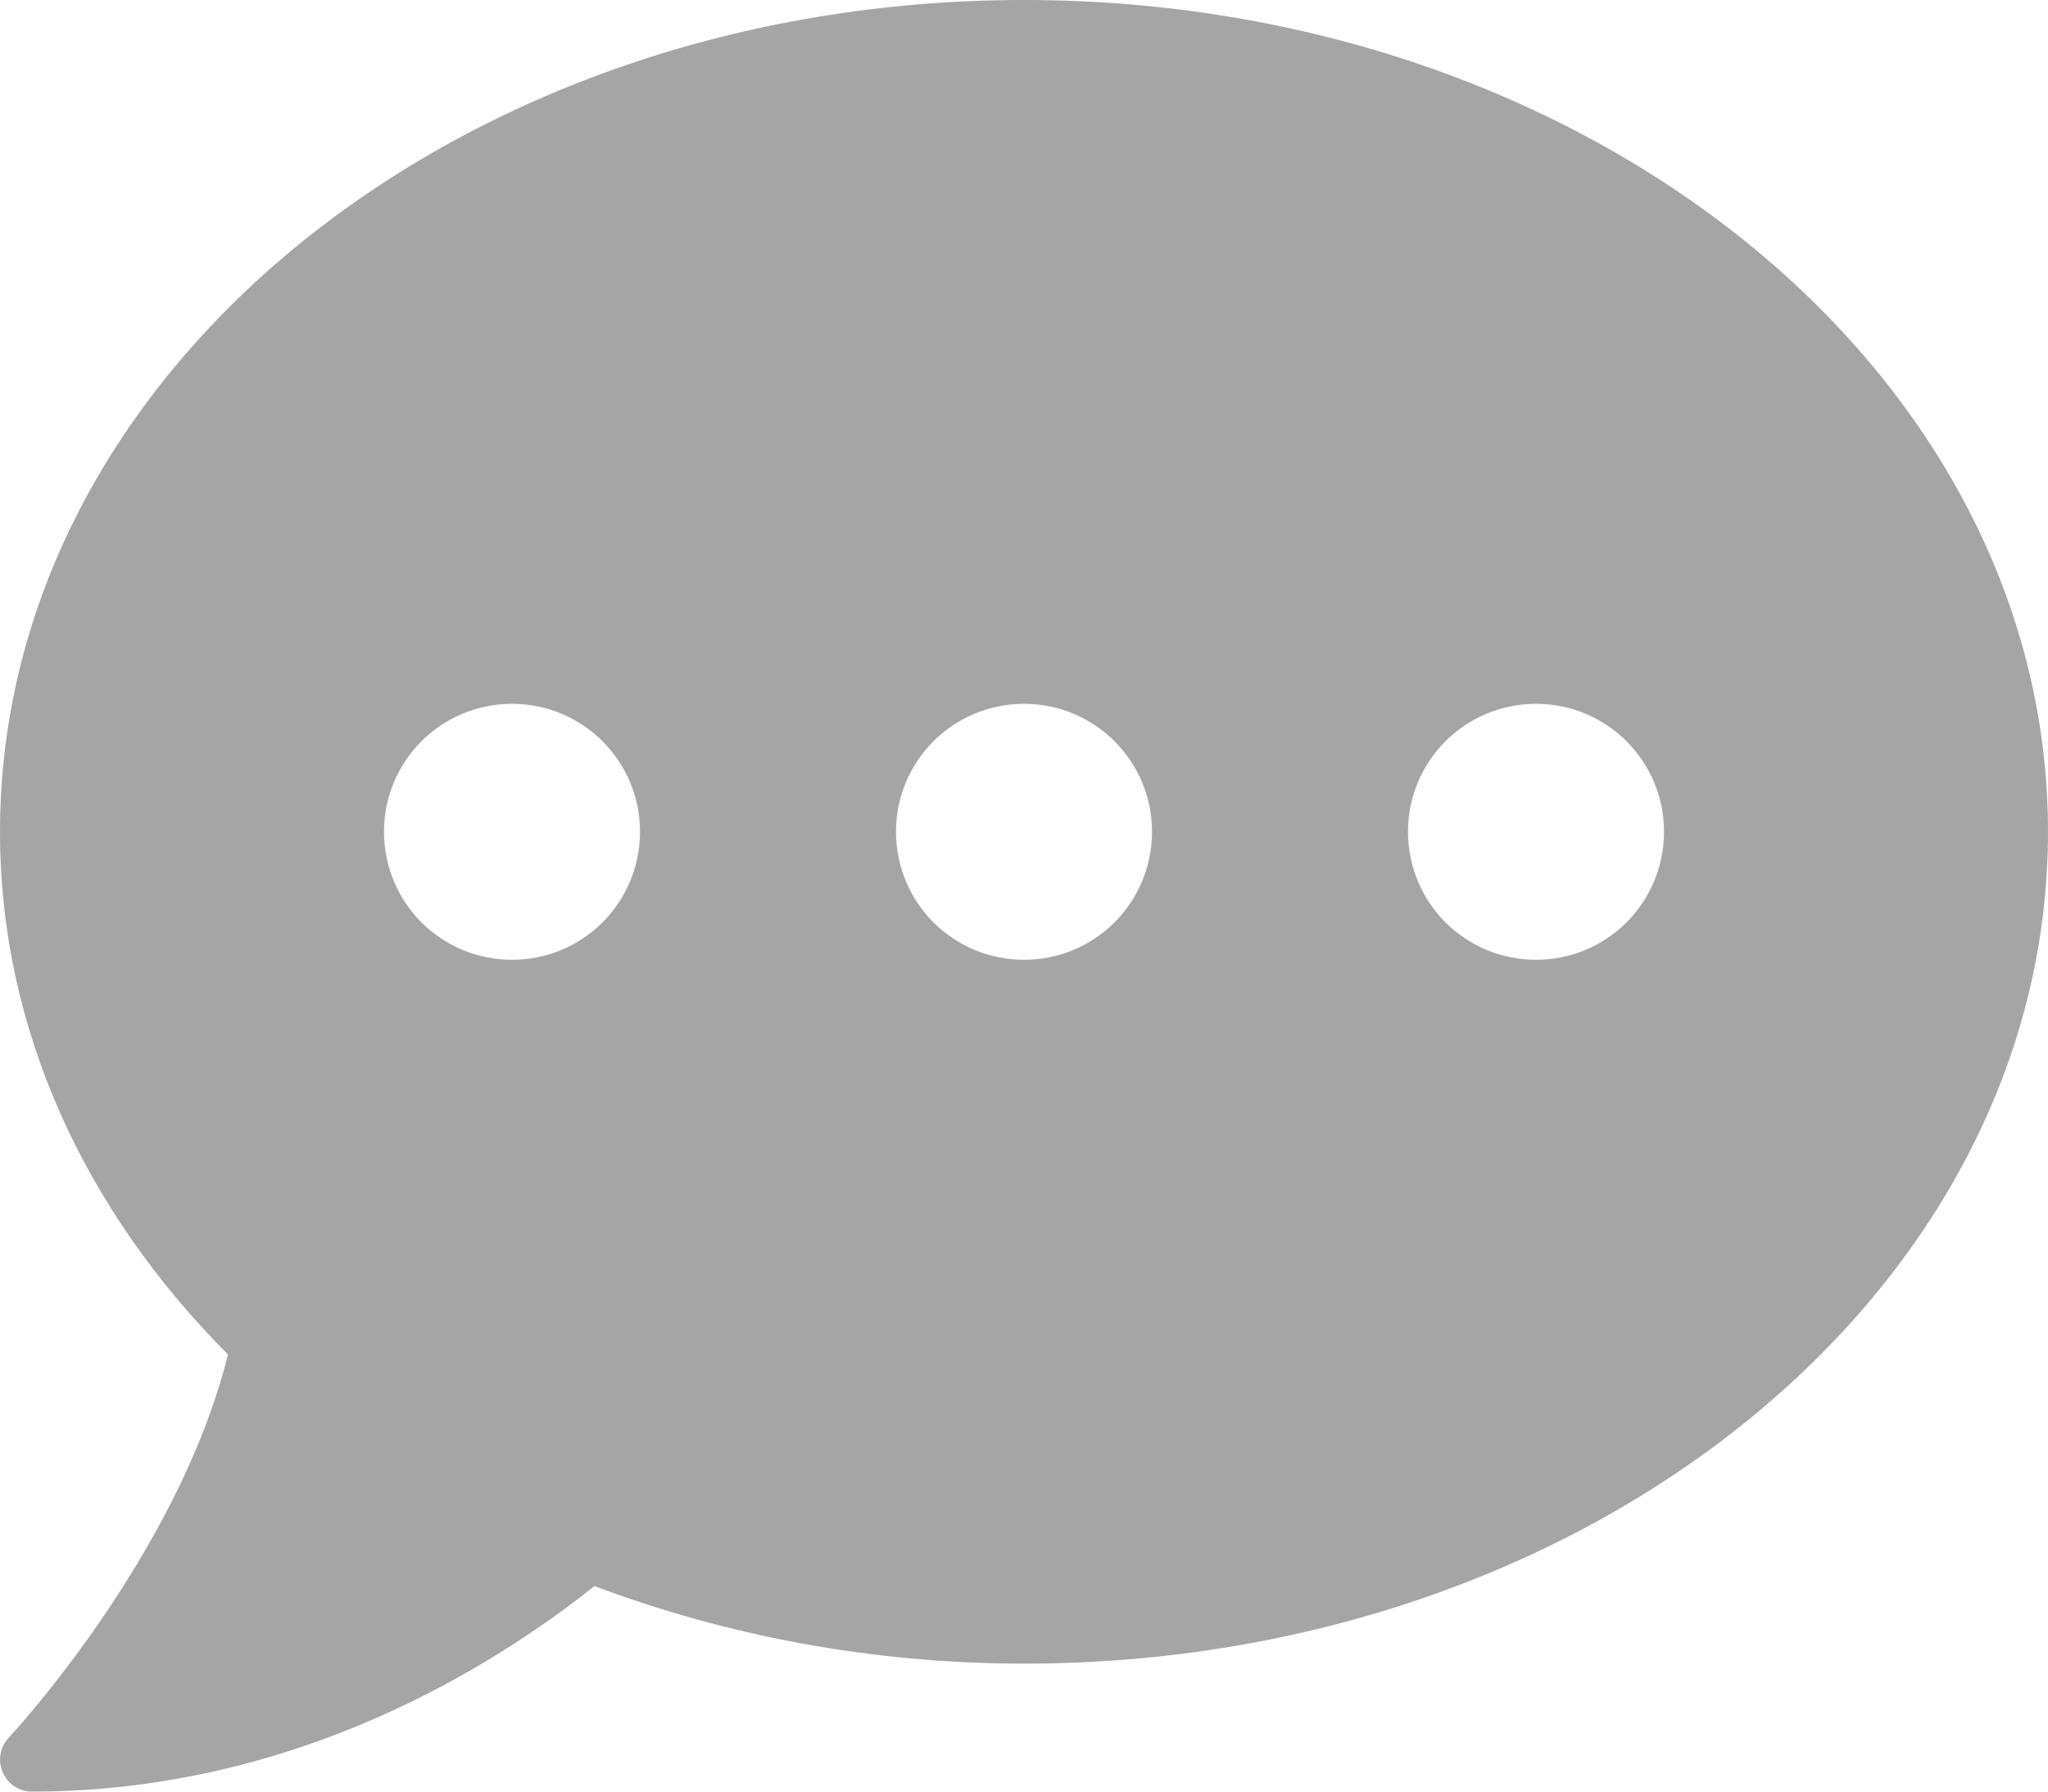 <svg width="16" height="14" viewBox="0 0 16 14" fill="none" xmlns="http://www.w3.org/2000/svg">
<path d="M8 0C3.581 0 0 2.909 0 6.5C0 8.05 0.669 9.469 1.781 10.584C1.391 12.159 0.084 13.562 0.069 13.578C0 13.65 -0.019 13.756 0.022 13.85C0.062 13.944 0.15 14 0.25 14C2.322 14 3.875 13.006 4.644 12.394C5.666 12.778 6.8 13 8 13C12.419 13 16 10.091 16 6.5C16 2.909 12.419 0 8 0ZM4 7.5C3.447 7.5 3 7.053 3 6.5C3 5.947 3.447 5.5 4 5.5C4.553 5.5 5 5.947 5 6.5C5 7.053 4.553 7.5 4 7.5ZM8 7.5C7.447 7.5 7 7.053 7 6.5C7 5.947 7.447 5.5 8 5.5C8.553 5.5 9 5.947 9 6.5C9 7.053 8.553 7.5 8 7.5ZM12 7.5C11.447 7.5 11 7.053 11 6.5C11 5.947 11.447 5.5 12 5.5C12.553 5.5 13 5.947 13 6.5C13 7.053 12.553 7.5 12 7.5Z" fill="#A5A5A5"/>
</svg>
